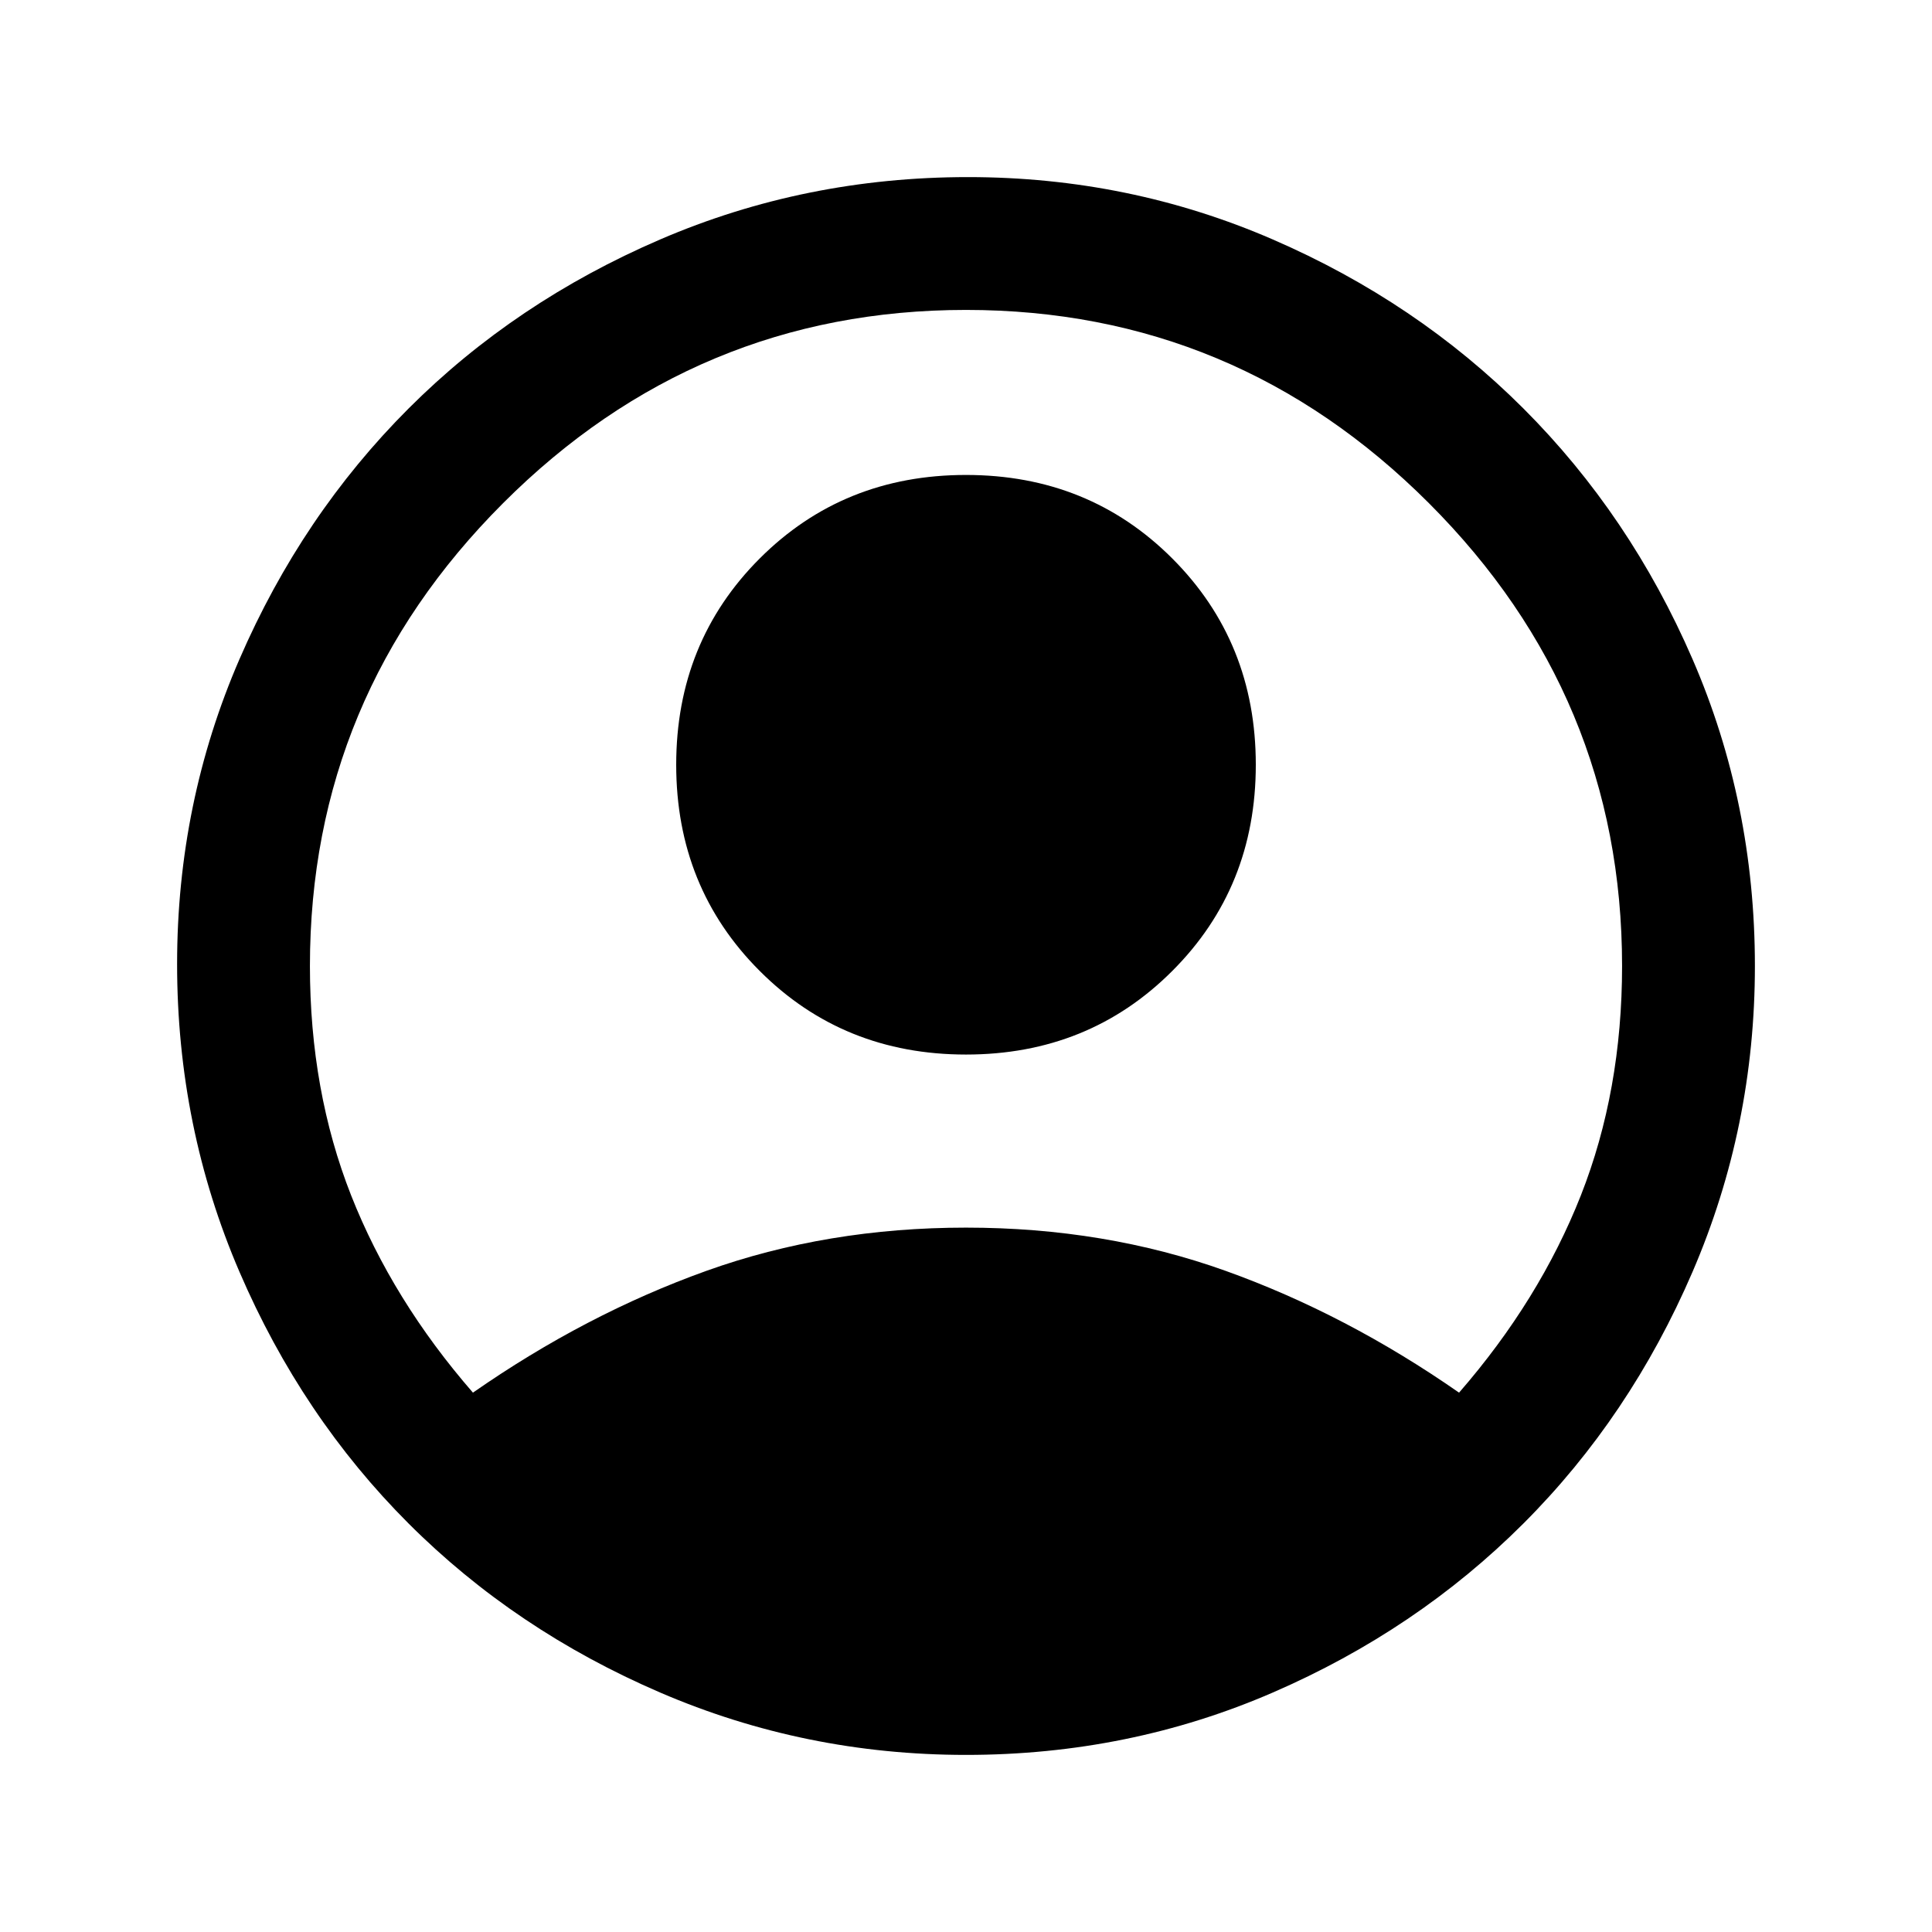 <svg xmlns="http://www.w3.org/2000/svg" height="24" width="24"><path d="M5.875 17.3q1.4-.975 2.9-1.513 1.5-.537 3.225-.537t3.225.537q1.5.538 2.9 1.513 1-1.15 1.513-2.45.512-1.3.512-2.85 0-3.35-2.4-5.75T12 3.85q-3.35 0-5.75 2.4T3.85 12q0 1.55.512 2.85.513 1.3 1.513 2.45ZM12 13.1q-1.525 0-2.562-1.038Q8.4 11.025 8.4 9.5t1.038-2.563Q10.475 5.9 12 5.9t2.562 1.037Q15.6 7.975 15.6 9.5q0 1.525-1.038 2.562Q13.525 13.1 12 13.1Zm0 8.7q-2 0-3.8-.775-1.8-.775-3.125-2.1Q3.75 17.6 2.975 15.8 2.2 14 2.2 11.975q0-2 .775-3.787.775-1.788 2.1-3.113Q6.4 3.75 8.2 2.975 10 2.2 12.025 2.2q2 0 3.787.775 1.788.775 3.113 2.1 1.325 1.325 2.1 3.113Q21.8 9.975 21.8 12q0 2-.775 3.8-.775 1.8-2.1 3.125-1.325 1.325-3.113 2.1-1.787.775-3.812.775Z"/></svg>